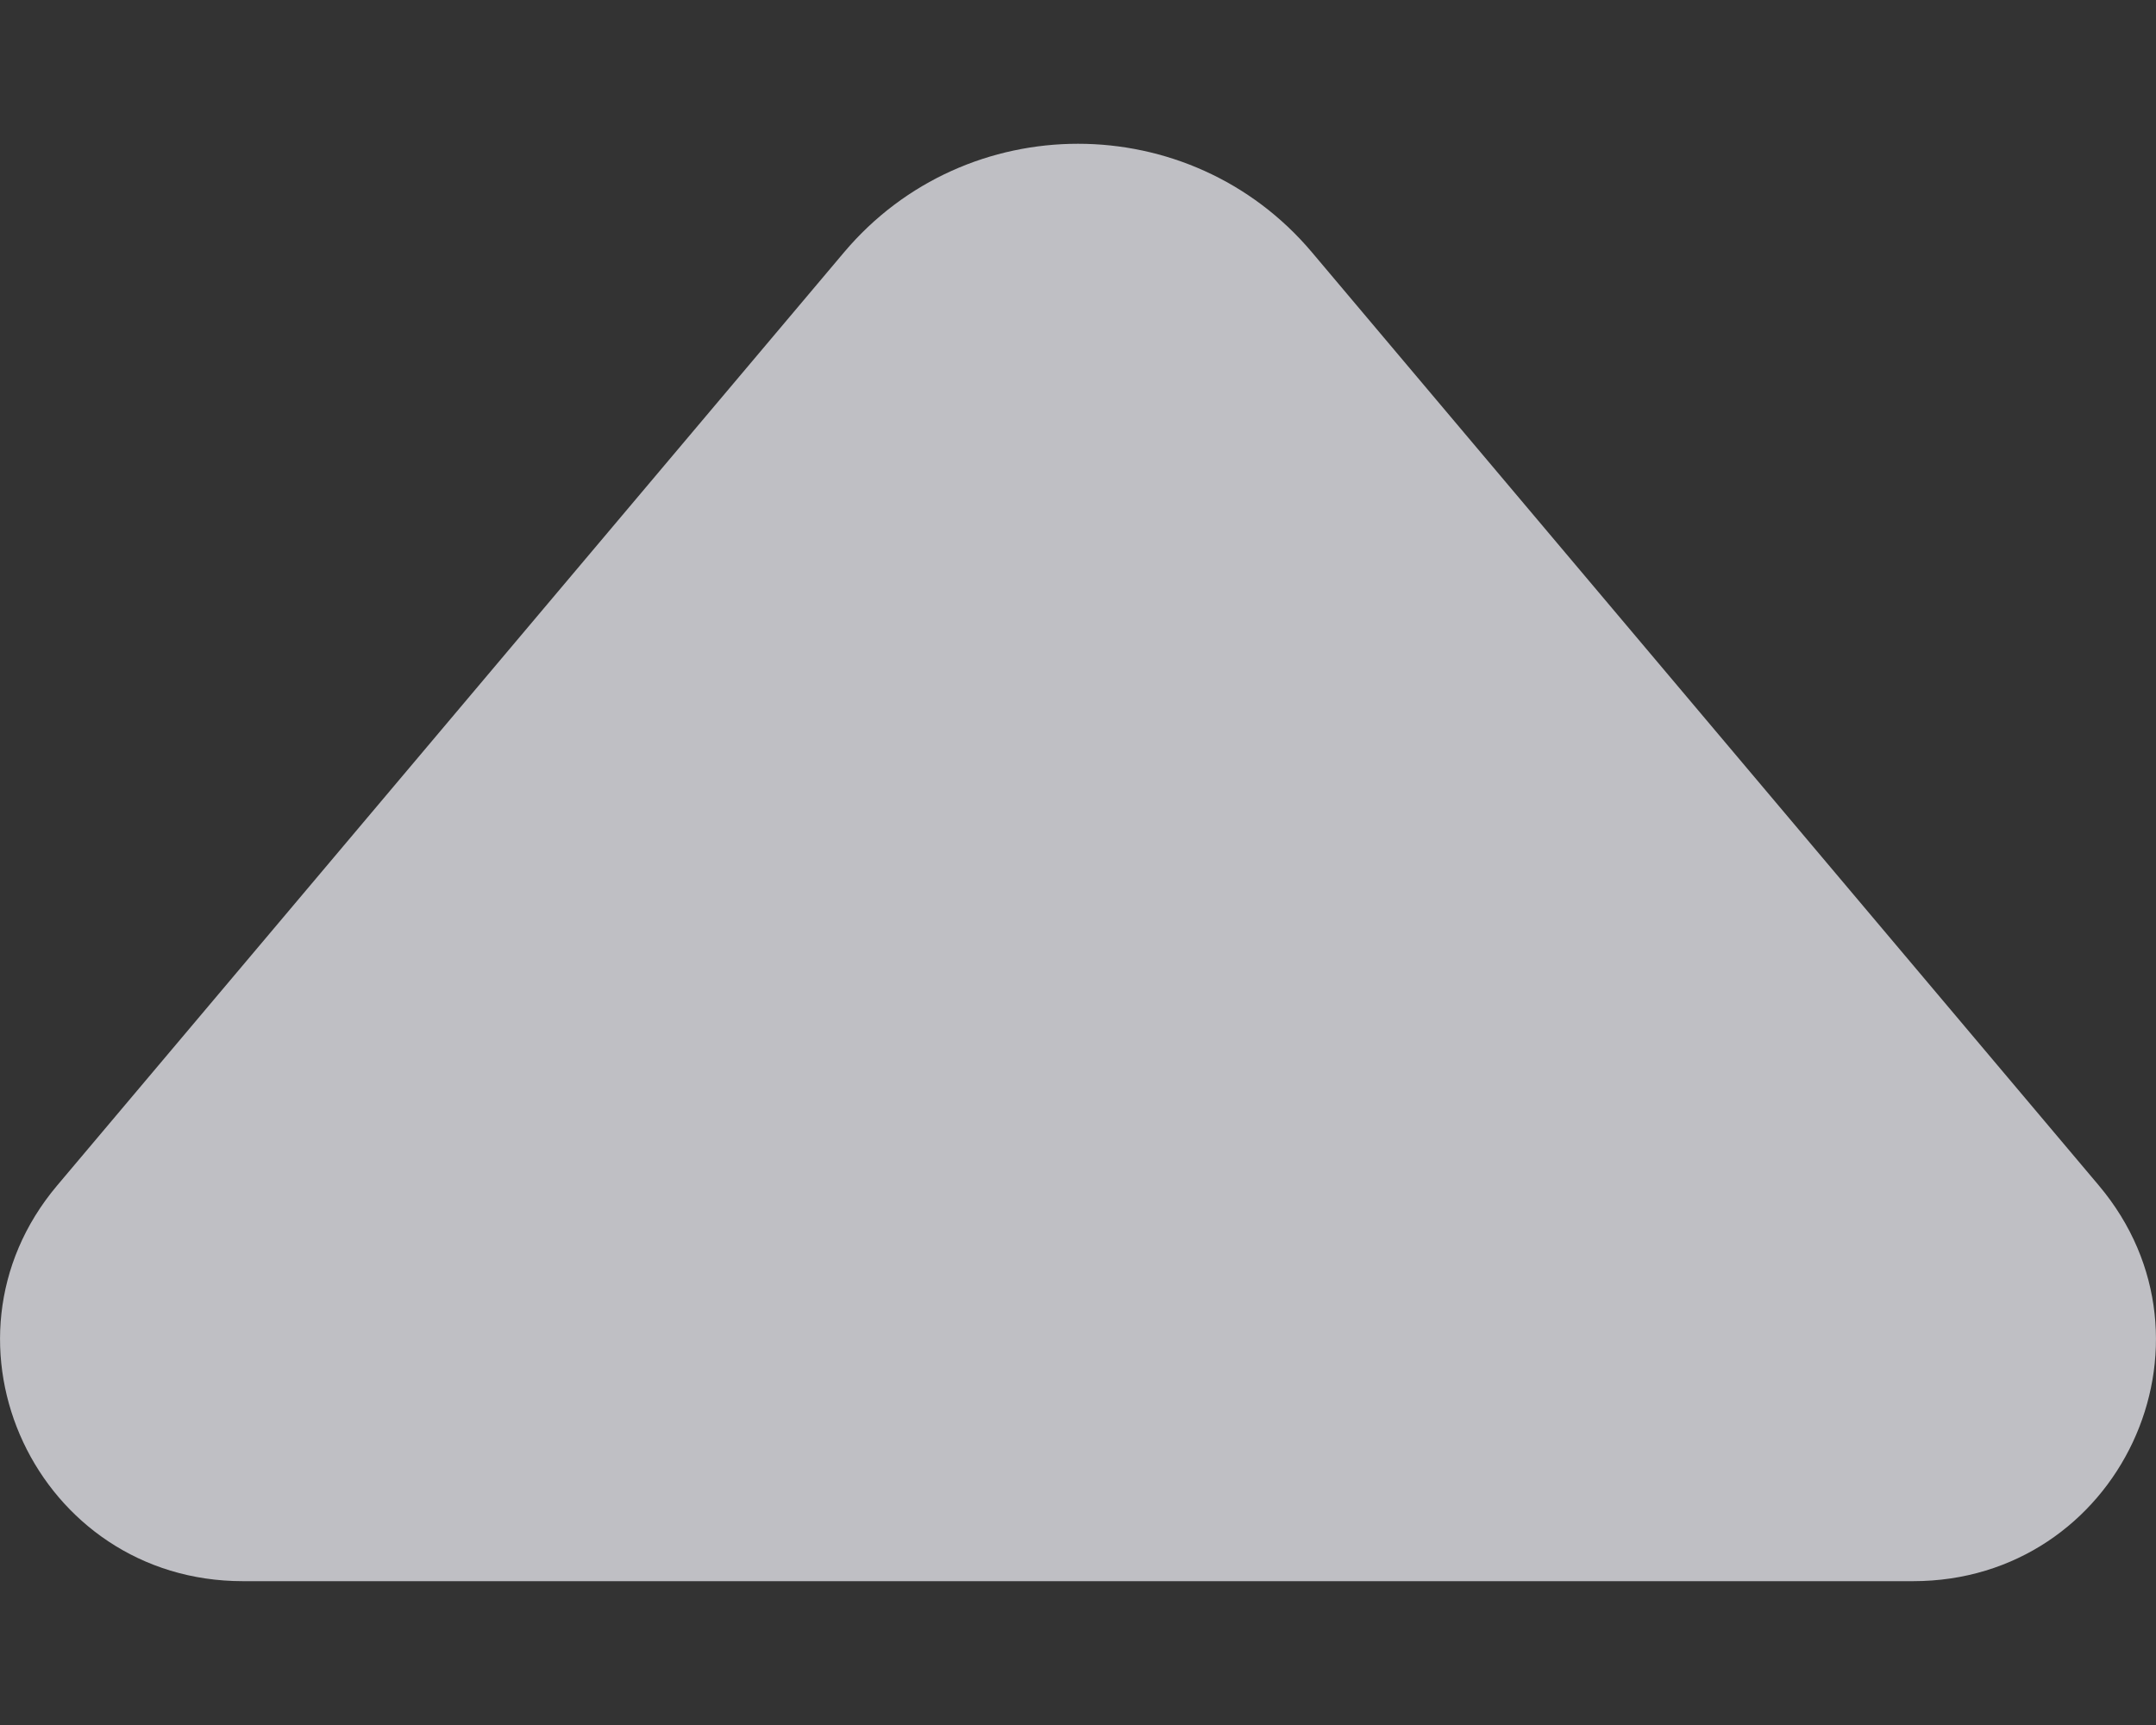 <svg xmlns="http://www.w3.org/2000/svg" width="10" height="8" fill="none" viewBox="0 0 10 8"><rect x="0" y="0" width="10" height="8" fill="#333333" stroke="none"/><path id="caret-up" fill="#F5F6FC" fill-opacity=".72" d="M6.085 1.17L9.735 5.498C10.348 6.226 9.829 7.333 8.873 7.333H1.127C0.171 7.333 -0.348 6.225 0.265 5.498L3.915 1.17C4.481 0.499 5.519 0.499 6.085 1.17Z"/></svg>